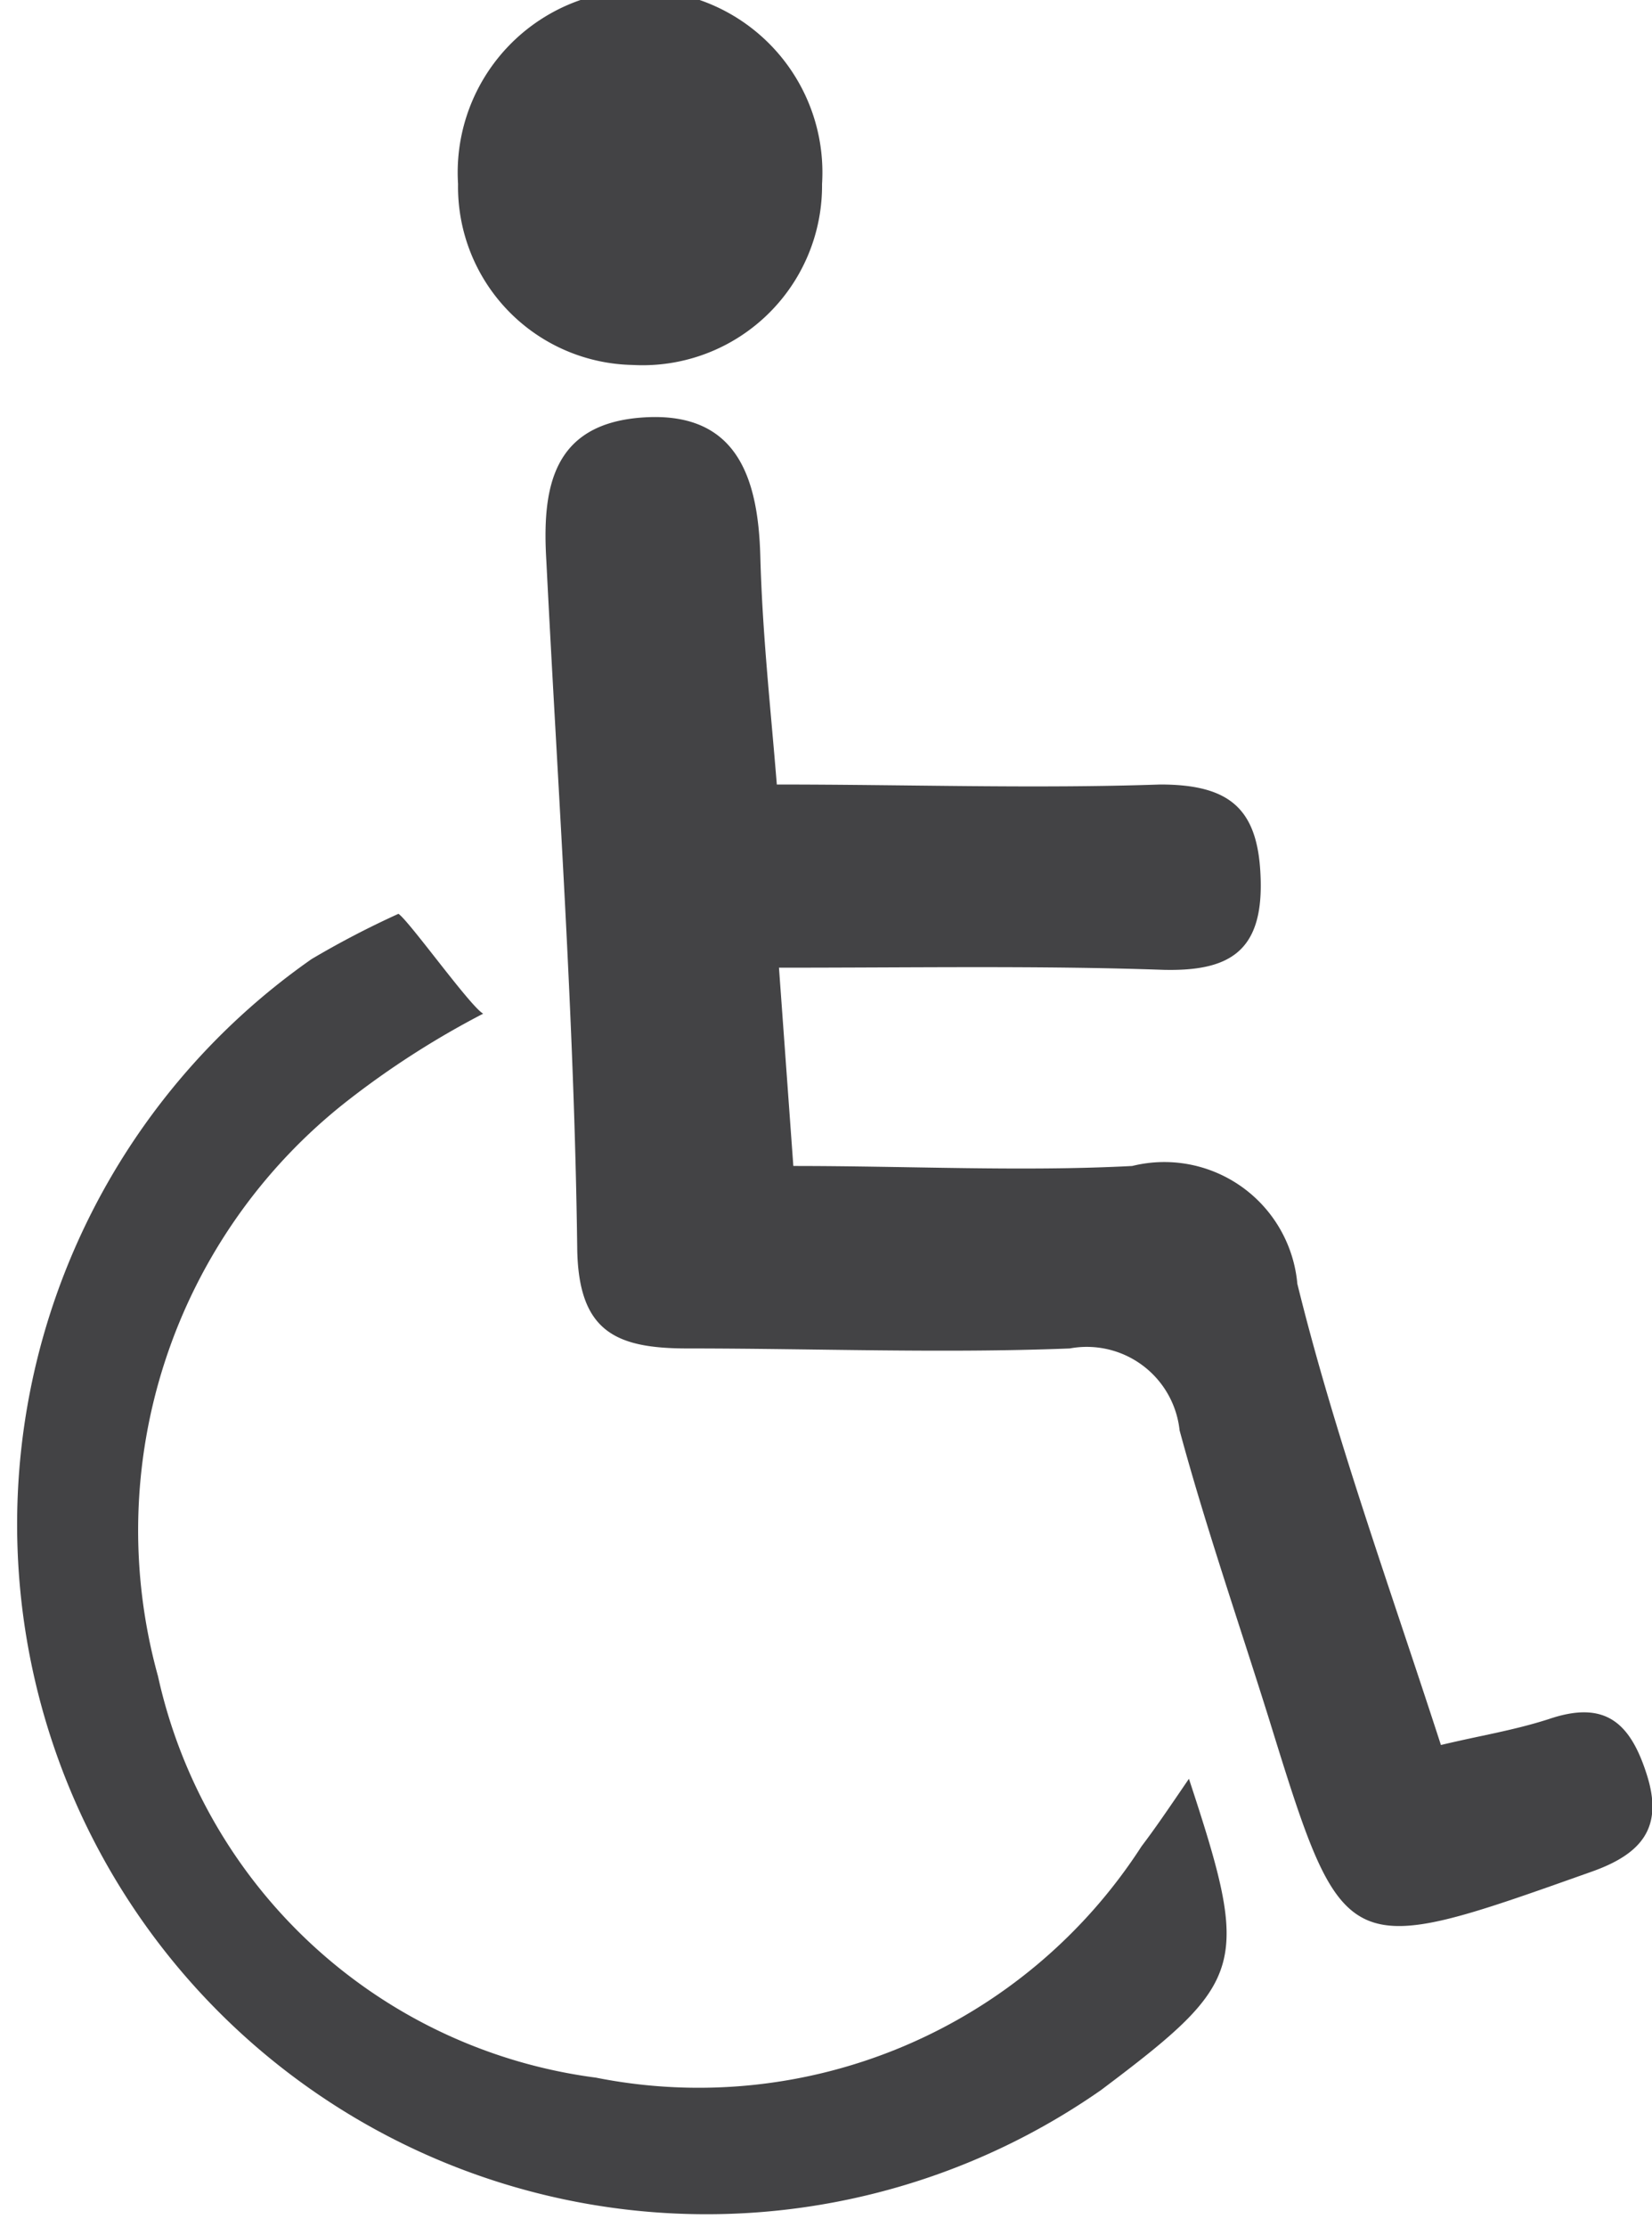 <svg xmlns="http://www.w3.org/2000/svg" viewBox="0 0 23.01 31"><defs><style>.cls-1{fill:#434345;}</style></defs><g id="Layer_2" data-name="Layer 2"><g id="Layer_1-2" data-name="Layer 1"><path class="cls-1" d="M10.85,13.47l.2,2.76c1.63,0,3.19.08,4.72,0a1.86,1.86,0,0,1,2.3,1.64c.52,2.11,1.27,4.17,2,6.42.54-.13,1-.2,1.5-.36.79-.27,1.14.05,1.37.78s-.07,1.1-.79,1.35c-3.44,1.22-3.43,1.24-4.48-2.15-.42-1.34-.88-2.67-1.24-4a1.3,1.3,0,0,0-1.53-1.14c-1.77.07-3.55,0-5.32,0-1,0-1.52-.23-1.54-1.38C8,14.17,7.77,11,7.61,7.81c-.06-1,.07-1.92,1.36-2s1.59.83,1.62,1.93.14,2.07.23,3.18c1.83,0,3.59.06,5.34,0,1,0,1.38.36,1.4,1.35s-.46,1.25-1.35,1.23C14.5,13.44,12.79,13.47,10.85,13.47Z"/><path class="cls-1" d="M16.56,24.76c.86,2.61.8,2.81-1.22,4.33a9.6,9.6,0,1,1-11-15.74,12.58,12.58,0,0,1,1.21-.63c.15.1,1,1.29,1.18,1.39a12.17,12.17,0,0,0-1.9,1.22,7.59,7.59,0,0,0-2.63,8A7.2,7.2,0,0,0,8.3,28.92a7.34,7.34,0,0,0,7.6-3.22C16.09,25.45,16.26,25.2,16.56,24.76Z"/><path class="cls-1" d="M11.45,2.6A2.5,2.5,0,0,1,8.81,5.08,2.48,2.48,0,0,1,6.38,2.56a2.54,2.54,0,1,1,5.07,0Z"/></g></g></svg>